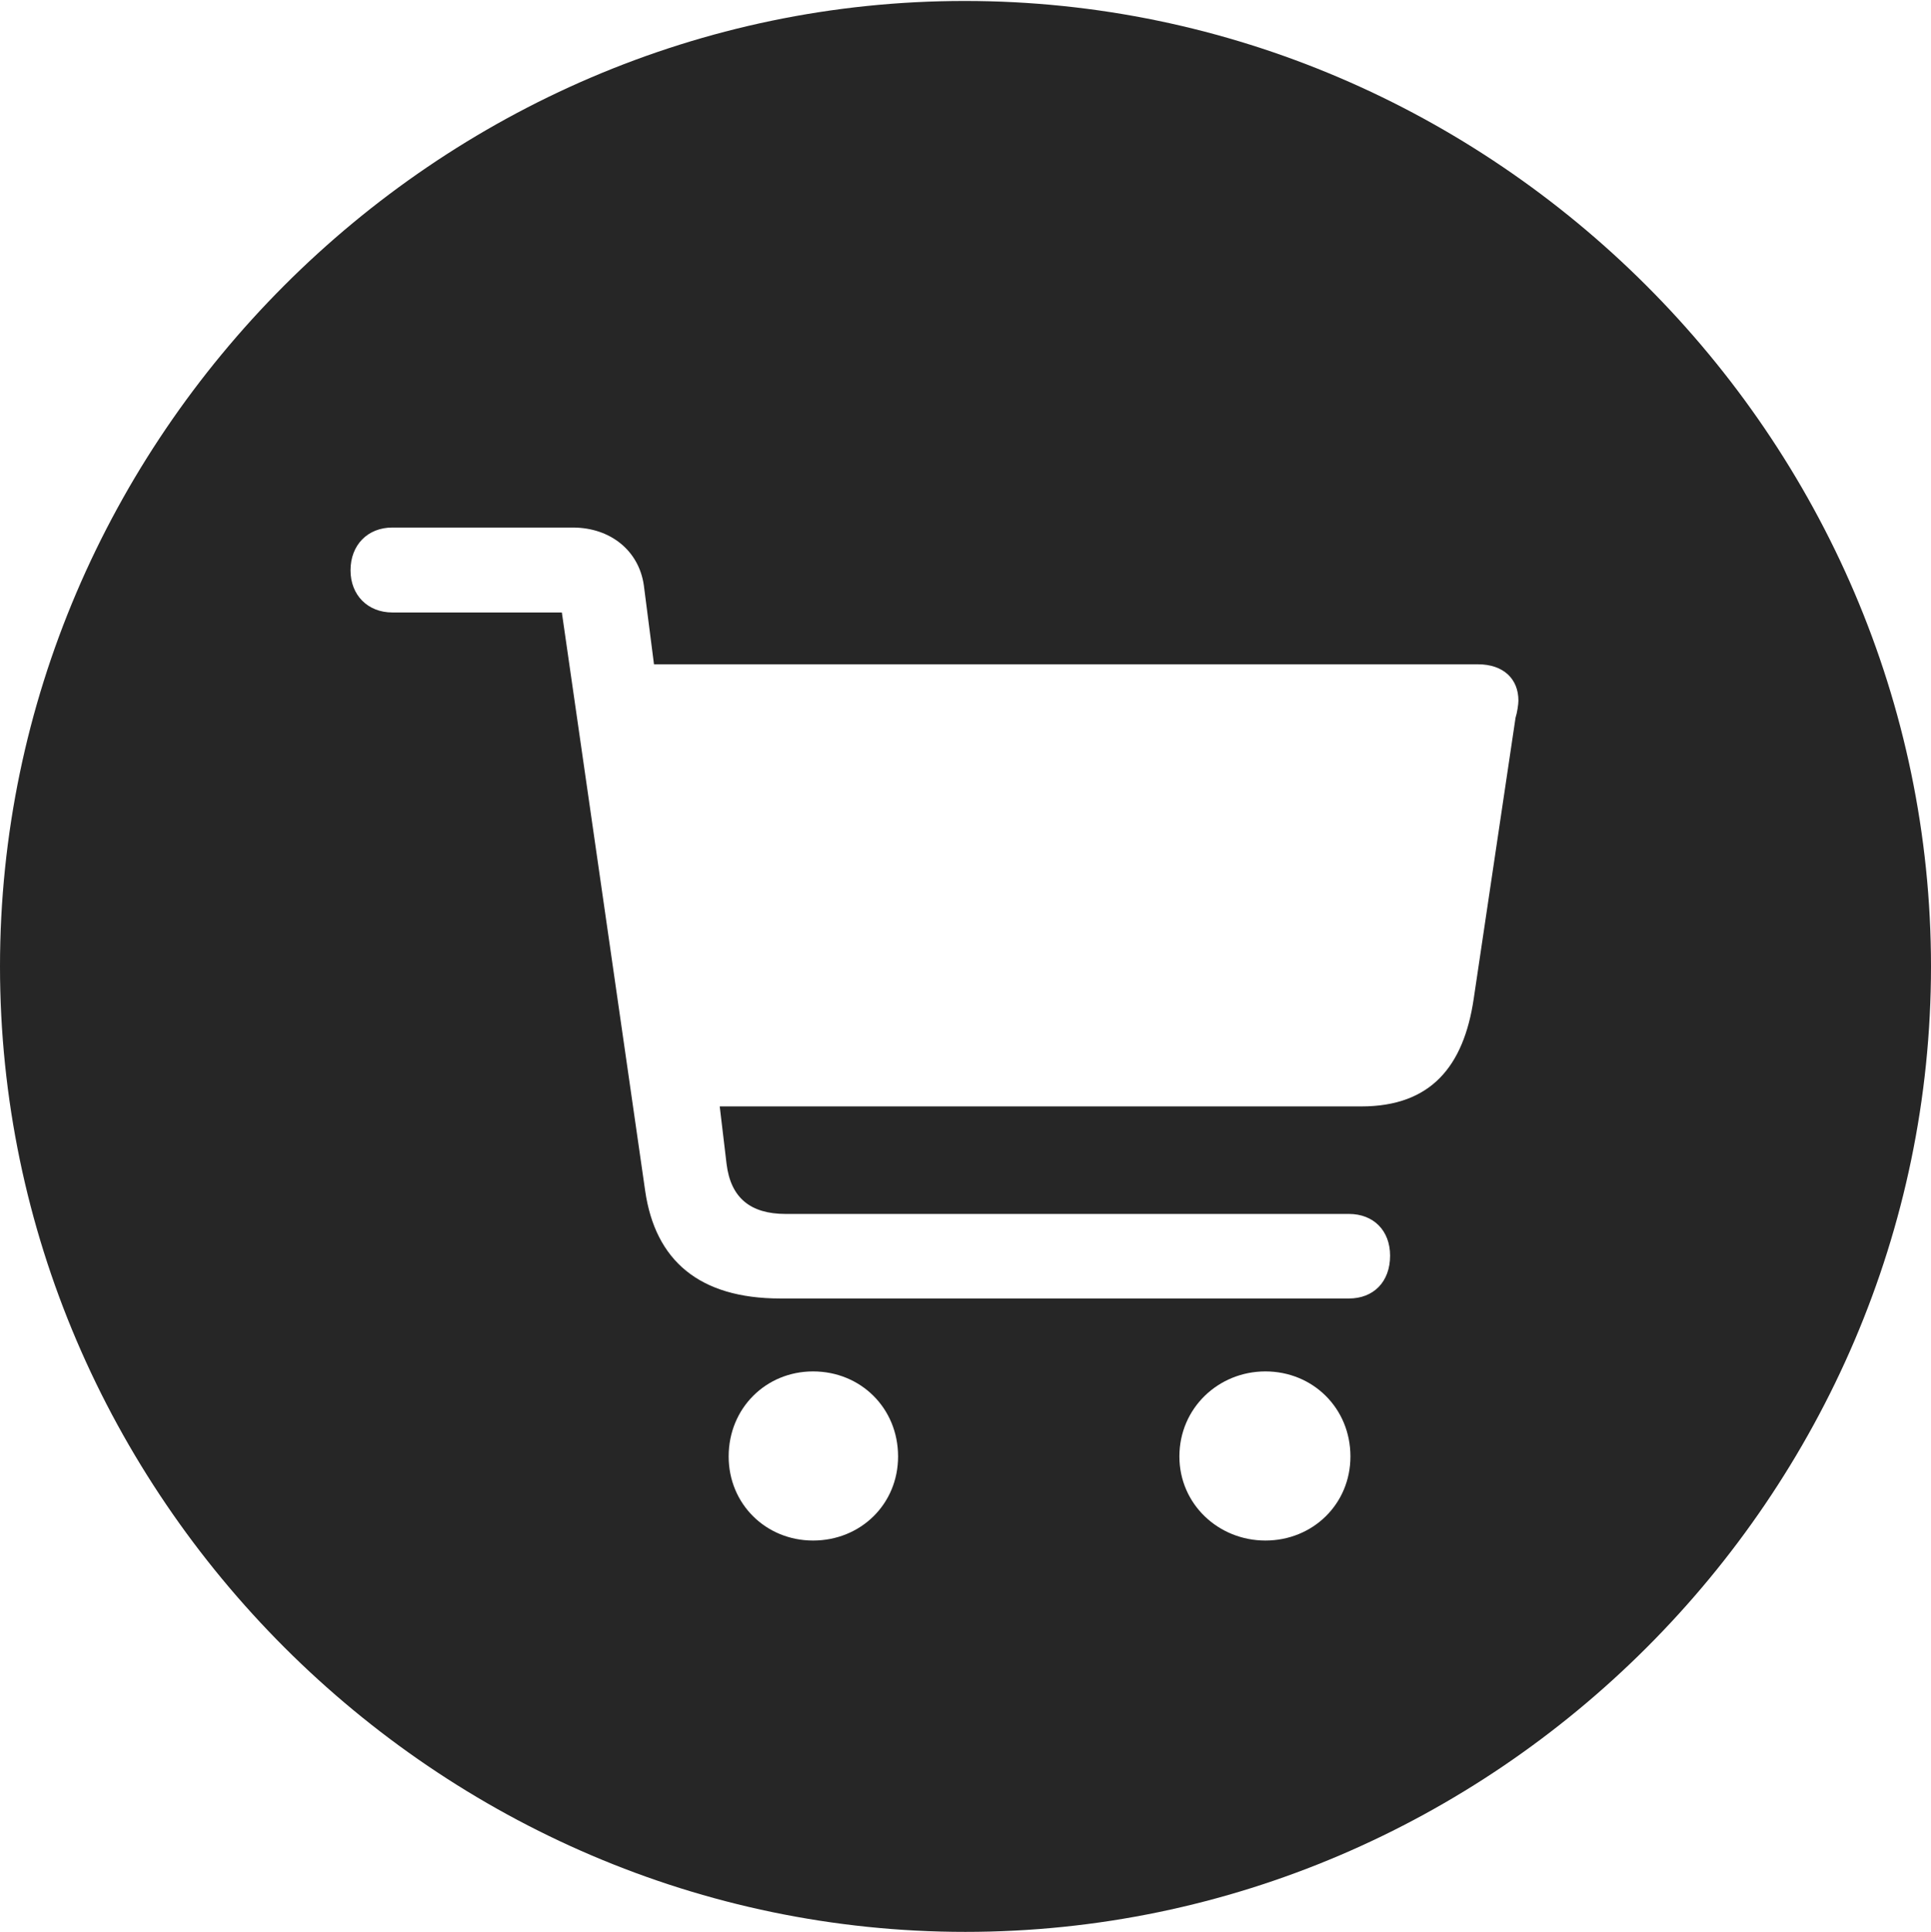 <?xml version="1.0" encoding="UTF-8"?>
<!--Generator: Apple Native CoreSVG 232.5-->
<!DOCTYPE svg
PUBLIC "-//W3C//DTD SVG 1.1//EN"
       "http://www.w3.org/Graphics/SVG/1.1/DTD/svg11.dtd">
<svg version="1.1" xmlns="http://www.w3.org/2000/svg" xmlns:xlink="http://www.w3.org/1999/xlink" width="97.96" height="97.993">
 <g>
  <rect height="97.993" opacity="0" width="97.96" x="0" y="0"/>
  <path d="M97.96 49.021C97.96 75.858 75.825 97.993 48.972 97.993C22.169 97.993 0 75.858 0 49.021C0 22.217 22.135 0.049 48.938 0.049C75.791 0.049 97.96 22.217 97.96 49.021ZM36.965 73.878C36.965 76.296 38.861 78.143 41.246 78.143C43.664 78.143 45.56 76.296 45.56 73.878C45.56 71.426 43.664 69.564 41.246 69.564C38.861 69.564 36.965 71.426 36.965 73.878ZM59.831 73.878C59.831 76.296 61.81 78.143 64.194 78.143C66.597 78.143 68.508 76.296 68.508 73.878C68.508 71.426 66.597 69.564 64.194 69.564C61.81 69.564 59.831 71.426 59.831 73.878ZM19.904 26.759C18.659 26.759 17.782 27.636 17.782 28.93C17.782 30.189 18.659 31.067 19.904 31.067L28.503 31.067L32.731 60.413C33.241 63.932 35.469 65.865 39.586 65.865L68.432 65.865C69.677 65.865 70.52 65.022 70.52 63.694C70.52 62.419 69.677 61.576 68.432 61.576L39.851 61.576C38.065 61.576 37.069 60.754 36.859 59.04L36.512 56.122L69.059 56.122C72.592 56.122 74.254 54.087 74.761 50.667L76.884 36.405C76.966 36.158 77.03 35.718 77.03 35.538C77.03 34.438 76.272 33.696 74.974 33.696L33.177 33.696L32.662 29.691C32.414 27.936 30.971 26.759 29.054 26.759Z" fill="#000000" fill-opacity="0.85"/>
 </g>
</svg>
